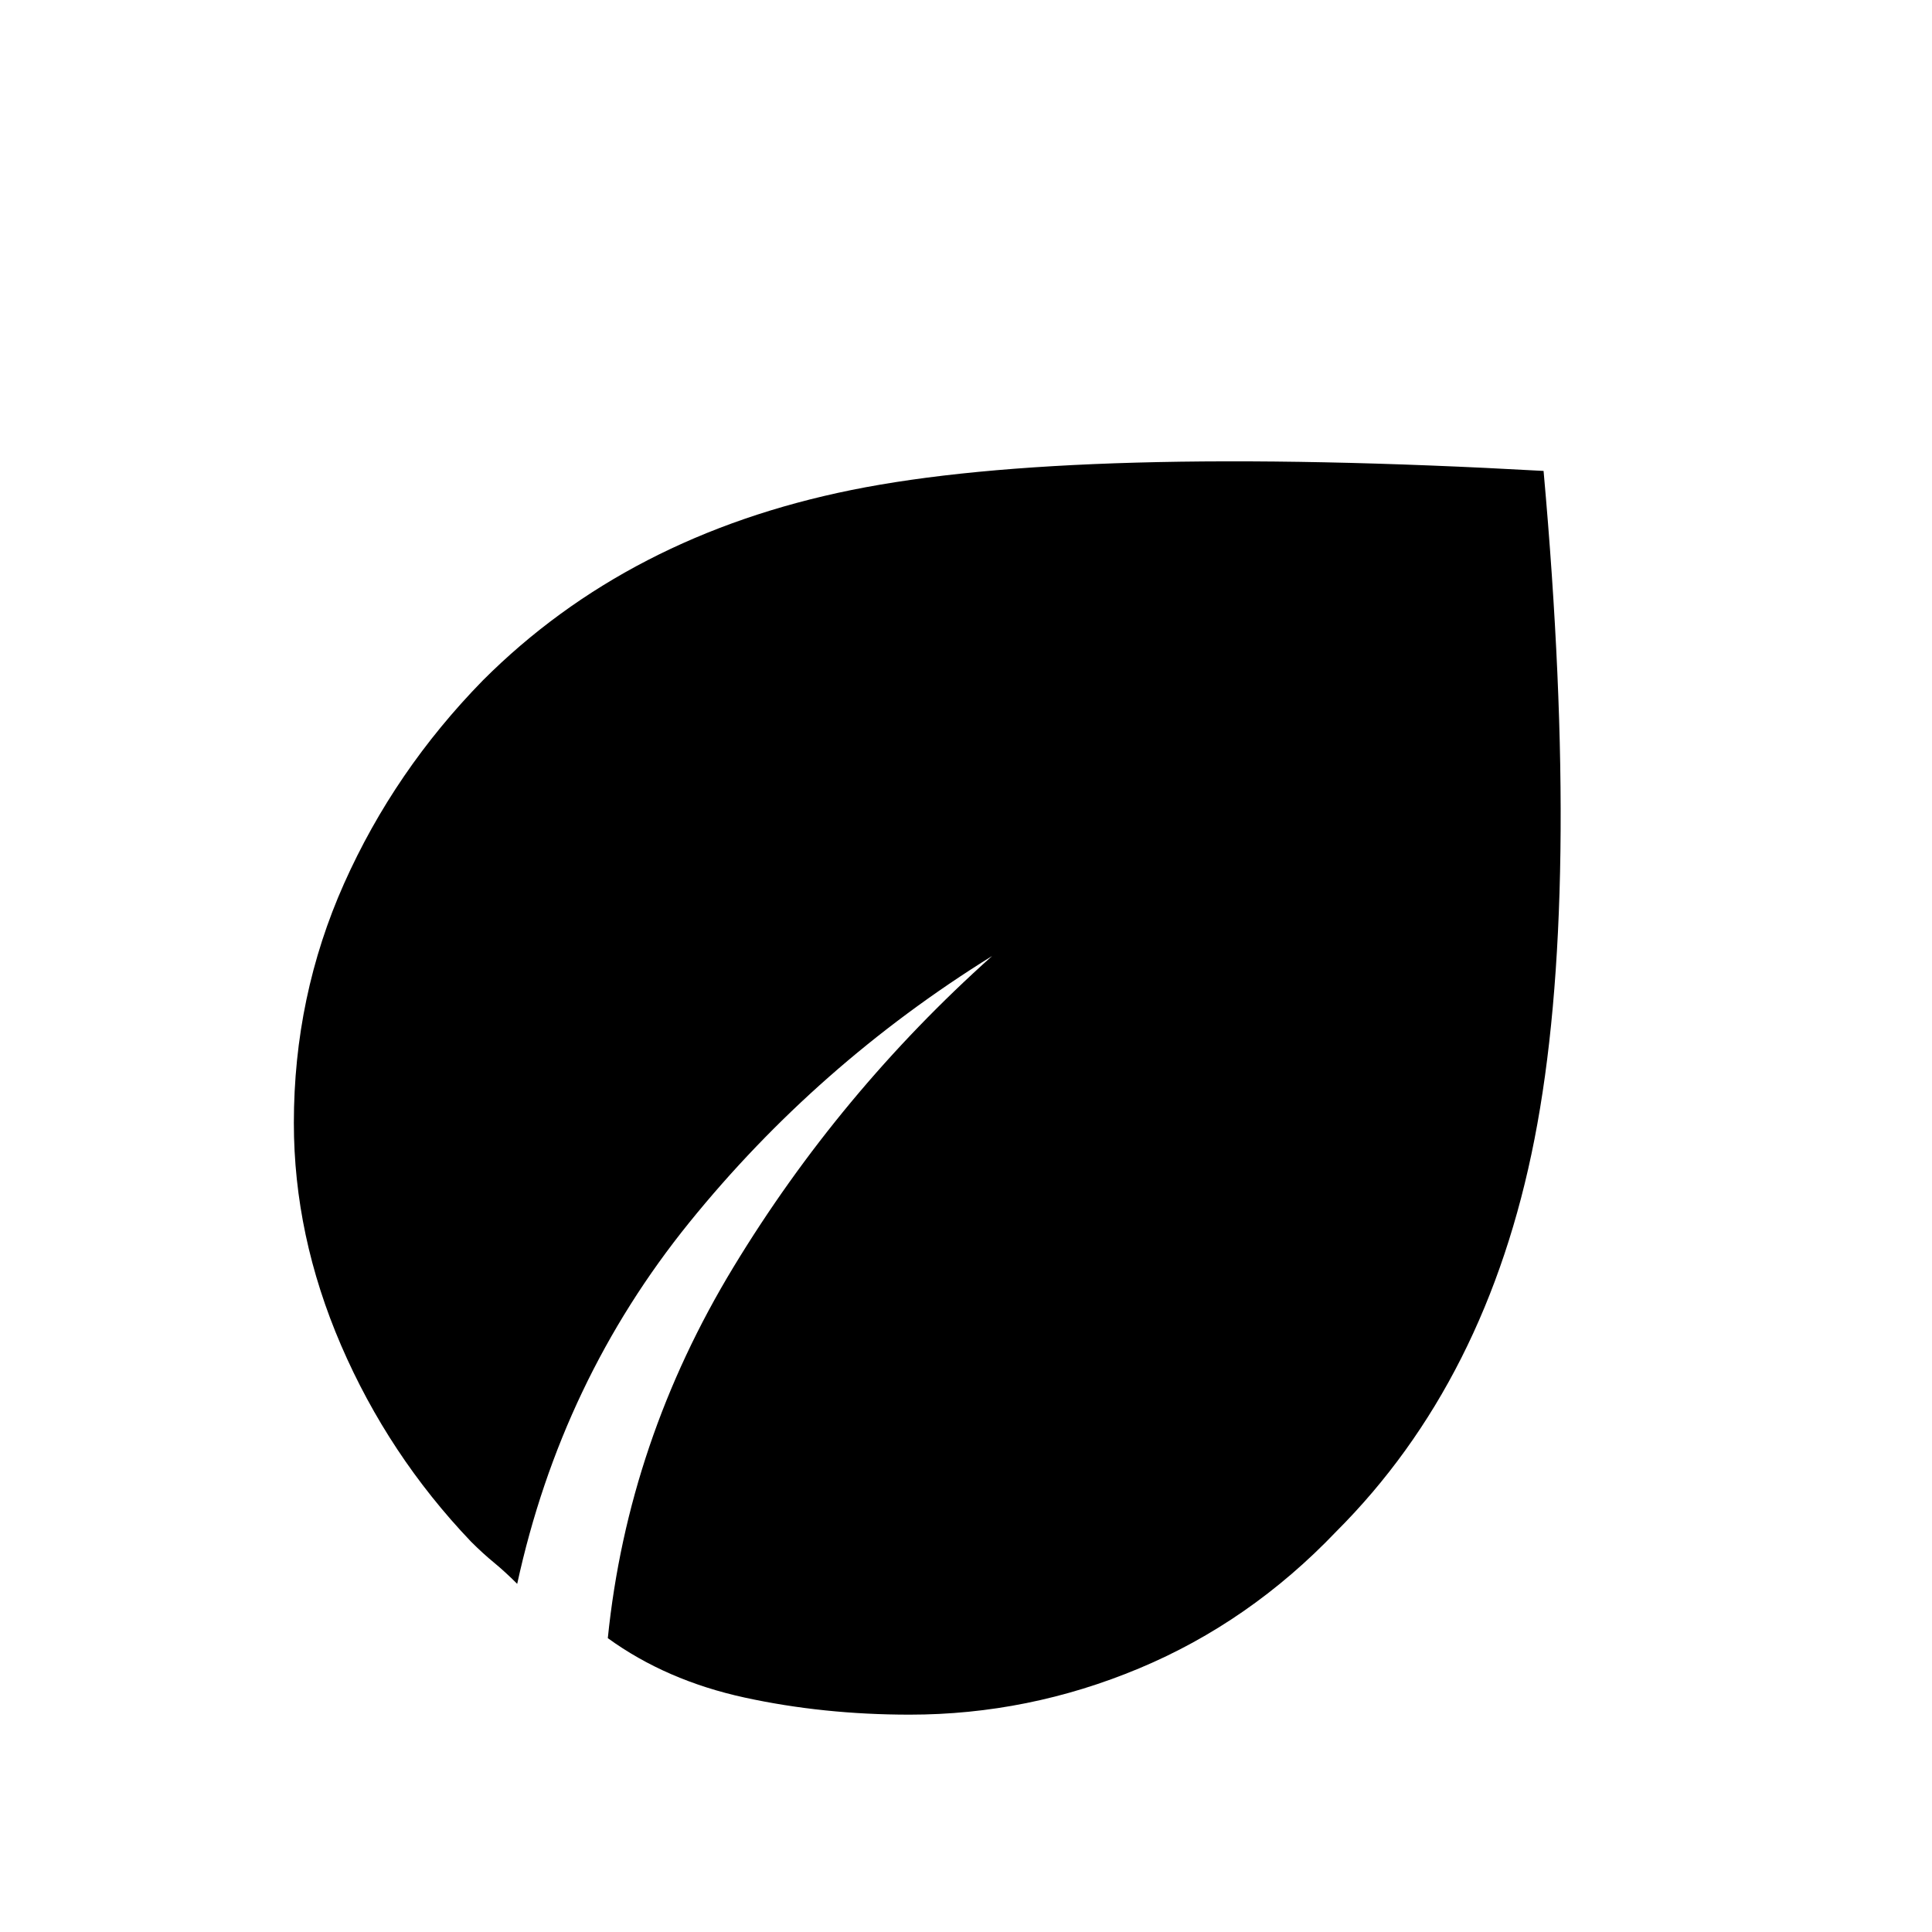 <svg xmlns="http://www.w3.org/2000/svg" height="20" width="20"><path d="M9.417 17.75Q8.521 17.75 7.708 17.573Q6.896 17.396 6.292 16.958Q6.5 14.917 7.594 13.115Q8.688 11.312 10.271 9.896Q8.458 11.021 7.135 12.656Q5.812 14.292 5.354 16.396Q5.229 16.271 5.115 16.177Q5 16.083 4.875 15.958Q4.021 15.062 3.531 13.927Q3.042 12.792 3.042 11.625Q3.042 10.312 3.562 9.146Q4.083 7.979 5 7.042Q6.5 5.542 8.812 5.073Q11.125 4.604 15.979 4.875Q16.375 9.292 15.885 11.792Q15.396 14.292 13.833 15.854Q12.938 16.792 11.792 17.271Q10.646 17.75 9.417 17.75Z"/></svg>